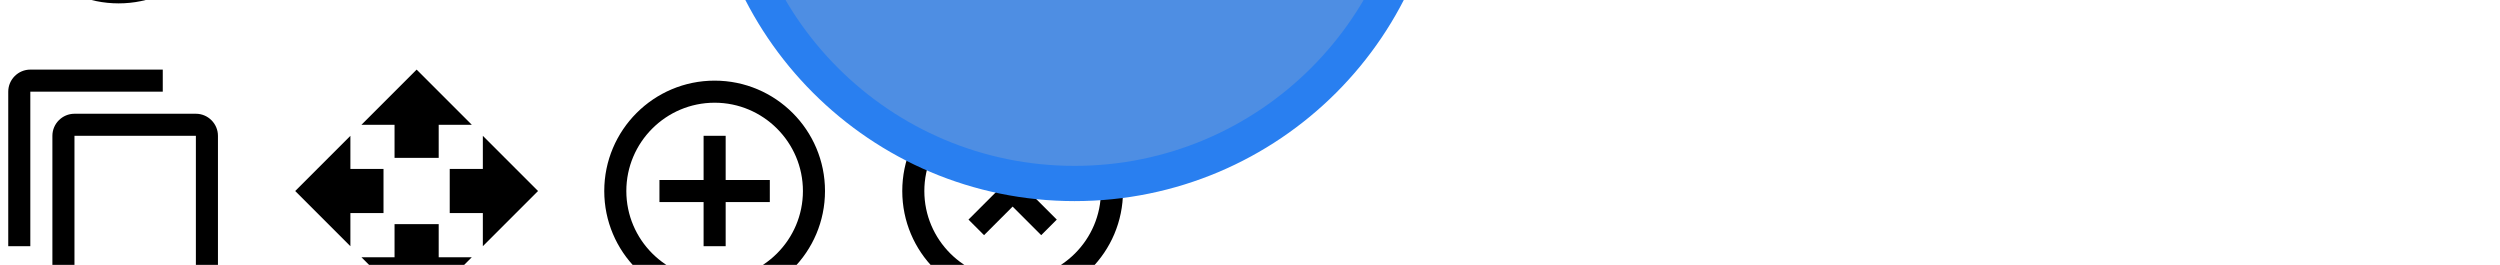 <?xml version="1.0" encoding="UTF-8" standalone="no"?>
<svg
   xmlns:dc="http://purl.org/dc/elements/1.1/"
   xmlns:cc="http://creativecommons.org/ns#"
   xmlns:rdf="http://www.w3.org/1999/02/22-rdf-syntax-ns#"
   xmlns:svg="http://www.w3.org/2000/svg"
   xmlns="http://www.w3.org/2000/svg"
   xmlns:sodipodi="http://sodipodi.sourceforge.net/DTD/sodipodi-0.dtd"
   xmlns:inkscape="http://www.inkscape.org/namespaces/inkscape"
   height="24"
   viewBox="0 0 226.505 24"
   width="226.505"
   id="svg5068"
   version="1.1"
   inkscape:version="0.91 r13725"
   sodipodi:docname="icons_new.svg"
   style="fill:#000000">
  <defs
     id="defs5076">
    <path
       id="a"
       d="M0 0h24v24H0z" />
  </defs>
  <sodipodi:namedview
     pagecolor="#ffffff"
     bordercolor="#666666"
     borderopacity="1"
     objecttolerance="10"
     gridtolerance="10"
     guidetolerance="10"
     inkscape:pageopacity="0"
     inkscape:pageshadow="2"
     inkscape:window-width="1600"
     inkscape:window-height="838"
     id="namedview5074"
     showgrid="false"
     fit-margin-top="0"
     fit-margin-left="0"
     fit-margin-right="0"
     fit-margin-bottom="0"
     showborder="false"
     inkscape:zoom="5.6541799"
     inkscape:cx="61.832364"
     inkscape:cy="-9.6962538"
     inkscape:window-x="-8"
     inkscape:window-y="-8"
     inkscape:window-maximized="1"
     inkscape:current-layer="svg5068" />
  <path
     d="m 65.747,12.306 -2,0 0,4 -4,0 0,2 4,0 0,4 2,0 0,-4 4,0 0,-2 -4,0 0,-4 z m -1,-5 c -5.52,0 -10,4.48 -10,10 0,5.52 4.48,10 10,10 5.52,0 10,-4.48 10,-10 0,-5.52 -4.48,-10 -10,-10 z m 0,18 c -4.41,0 -8,-3.59 -8,-8 0,-4.41 3.59,-8 8,-8 4.41,0 8,3.59 8,8 0,4.41 -3.59,8 -8,8 z"
     id="icon_plus"
     inkscape:connector-curvature="0" />
  <g
     style="fill:#000000"
     id="icon_insertafter"
     transform="translate(25.747,32.306)">
    <path
       id="path5622"
       d="M 0,0 24,0 24,24 0,24 Z"
       inkscape:connector-curvature="0"
       style="fill:none" />
    <path
       id="path5624"
       d="m 3,13 2,0 0,-2 -2,0 0,2 z m 0,4 2,0 0,-2 -2,0 0,2 z m 2,4 0,-2 -2,0 c 0,1.1 0.89,2 2,2 z M 3,9 5,9 5,7 3,7 3,9 Z m 12,12 2,0 0,-2 -2,0 0,2 z M 19,3 9,3 C 7.89,3 7,3.9 7,5 l 0,10 c 0,1.1 0.89,2 2,2 l 10,0 c 1.1,0 2,-0.9 2,-2 L 21,5 C 21,3.9 20.1,3 19,3 Z M 19,15 9,15 9,5 19,5 19,15 Z m -8,6 2,0 0,-2 -2,0 0,2 z m -4,0 2,0 0,-2 -2,0 0,2 z"
       inkscape:connector-curvature="0" />
  </g>
  <g
     style="fill:#000000"
     id="icon_group"
     transform="translate(-1.253,-21.694)">
    <path
       id="path5638"
       d="M 0,0 24,0 24,24 0,24 Z"
       inkscape:connector-curvature="0"
       style="fill:none" />
    <path
       id="path5640"
       d="M 12,2 C 6.48,2 2,6.48 2,12 2,17.52 6.48,22 12,22 17.52,22 22,17.52 22,12 22,6.48 17.52,2 12,2 Z M 8,17.5 c -1.38,0 -2.5,-1.12 -2.5,-2.5 0,-1.38 1.12,-2.5 2.5,-2.5 1.38,0 2.5,1.12 2.5,2.5 0,1.38 -1.12,2.5 -2.5,2.5 z M 9.5,8 c 0,-1.38 1.12,-2.5 2.5,-2.5 1.38,0 2.5,1.12 2.5,2.5 0,1.38 -1.12,2.5 -2.5,2.5 C 10.62,10.5 9.5,9.38 9.5,8 Z m 6.5,9.5 c -1.38,0 -2.5,-1.12 -2.5,-2.5 0,-1.38 1.12,-2.5 2.5,-2.5 1.38,0 2.5,1.12 2.5,2.5 0,1.38 -1.12,2.5 -2.5,2.5 z"
       inkscape:connector-curvature="0" />
  </g>
  <g
     style="fill:#000000"
     id="icon_move"
     transform="translate(25.747,5.306)">
    <path
       id="path5654"
       d="m 10,9 4,0 0,-3 3,0 -5,-5 -5,5 3,0 0,3 z m -1,1 -3,0 0,-3 -5,5 5,5 0,-3 3,0 0,-4 z m 14,2 -5,-5 0,3 -3,0 0,4 3,0 0,3 5,-5 z m -9,3 -4,0 0,3 -3,0 5,5 5,-5 -3,0 0,-3 z"
       inkscape:connector-curvature="0" />
    <path
       id="path5656"
       d="M 0,0 24,0 24,24 0,24 Z"
       inkscape:connector-curvature="0"
       style="fill:none" />
  </g>
  <g
     style="fill:#000000"
     id="icon_plus1"
     transform="translate(52.747,-21.694)">
    <path
       id="path5670"
       d="M 0,0 24,0 24,24 0,24 Z"
       inkscape:connector-curvature="0"
       style="fill:none" />
    <path
       id="path5672"
       d="m 10,8 -2,0 0,4 -4,0 0,2 4,0 0,4 2,0 0,-4 4,0 0,-2 -4,0 z m 4.5,-1.92 0,1.82 2.5,-0.5 0,10.6 2,0 0,-13 z"
       inkscape:connector-curvature="0" />
  </g>
  <g
     style="fill:#000000"
     id="icon_palette"
     transform="translate(25.747,-21.694)">
    <path
       id="path5686"
       d="m 12,3 c -4.97,0 -9,4.03 -9,9 0,4.97 4.03,9 9,9 0.83,0 1.5,-0.67 1.5,-1.5 0,-0.39 -0.15,-0.74 -0.39,-1.01 -0.23,-0.26 -0.38,-0.61 -0.38,-0.99 0,-0.83 0.67,-1.5 1.5,-1.5 L 16,16 c 2.76,0 5,-2.24 5,-5 C 21,6.58 16.97,3 12,3 Z M 6.5,12 C 5.67,12 5,11.33 5,10.5 5,9.67 5.67,9 6.5,9 7.33,9 8,9.67 8,10.5 8,11.33 7.33,12 6.5,12 Z m 3,-4 C 8.67,8 8,7.33 8,6.5 8,5.67 8.67,5 9.5,5 10.33,5 11,5.67 11,6.5 11,7.33 10.33,8 9.5,8 Z m 5,0 C 13.67,8 13,7.33 13,6.5 13,5.67 13.67,5 14.5,5 15.33,5 16,5.67 16,6.5 16,7.33 15.33,8 14.5,8 Z m 3,4 C 16.67,12 16,11.33 16,10.5 16,9.67 16.67,9 17.5,9 18.33,9 19,9.67 19,10.5 19,11.33 18.33,12 17.5,12 Z"
       inkscape:connector-curvature="0" />
    <path
       id="path5688"
       d="M 0,0 24,0 24,24 0,24 Z"
       inkscape:connector-curvature="0"
       style="fill:none" />
  </g>
  <g
     style="fill:#000000"
     id="icon_copy"
     transform="translate(-1.253,5.306)">
    <path
       id="path5702"
       d="M 0,0 24,0 24,24 0,24 Z"
       inkscape:connector-curvature="0"
       style="fill:none" />
    <path
       id="path5704"
       d="M 16,1 4,1 C 2.9,1 2,1.9 2,3 L 2,17 4,17 4,3 16,3 16,1 Z M 19,5 8,5 C 6.9,5 6,5.9 6,7 l 0,14 c 0,1.1 0.9,2 2,2 l 11,0 c 1.1,0 2,-0.9 2,-2 L 21,7 C 21,5.9 20.1,5 19,5 Z M 19,21 8,21 8,7 19,7 19,21 Z"
       inkscape:connector-curvature="0" />
  </g>
  <g
     style="fill:#000000"
     id="icon_delete"
     transform="translate(79.747,5.306)">
    <path
       id="path5718"
       d="M 0,0 24,0 24,24 0,24 Z"
       inkscape:connector-curvature="0"
       style="fill:none" />
    <path
       id="path5720"
       d="M 14.59,8 12,10.59 9.41,8 8,9.41 10.59,12 8,14.59 9.41,16 12,13.41 14.59,16 16,14.59 13.41,12 16,9.41 14.59,8 Z M 12,2 C 6.47,2 2,6.47 2,12 2,17.53 6.47,22 12,22 17.53,22 22,17.53 22,12 22,6.47 17.53,2 12,2 Z m 0,18 C 7.59,20 4,16.41 4,12 4,7.59 7.59,4 12,4 c 4.41,0 8,3.59 8,8 0,4.41 -3.59,8 -8,8 z"
       inkscape:connector-curvature="0" />
  </g>
  <g
     style="fill:#000000"
     id="icon_flip"
     transform="translate(-1.253,32.306)">
    <path
       id="path5734"
       d="M 0,0 24,0 24,24 0,24 Z"
       inkscape:connector-curvature="0"
       style="fill:none" />
    <path
       id="path5736"
       d="m 15,21 2,0 0,-2 -2,0 0,2 z m 4,-12 2,0 0,-2 -2,0 0,2 z M 3,5 3,19 c 0,1.1 0.9,2 2,2 L 9,21 9,19 5,19 5,5 9,5 9,3 5,3 C 3.9,3 3,3.9 3,5 Z m 16,-2 0,2 2,0 C 21,3.9 20.1,3 19,3 Z m -8,20 2,0 0,-22 -2,0 0,22 z m 8,-6 2,0 0,-2 -2,0 0,2 z m -4,-12 2,0 0,-2 -2,0 0,2 z m 4,8 2,0 0,-2 -2,0 0,2 z m 0,8 c 1.1,0 2,-0.9 2,-2 l -2,0 0,2 z"
       inkscape:connector-curvature="0" />
  </g>
  <g
     style="fill:#000000"
     id="icon_insertbefore"
     transform="translate(52.747,32.306)">
    <path
       id="path5750"
       d="M 0,0 24,0 24,24 0,24 Z"
       inkscape:connector-curvature="0"
       style="fill:none" />
    <path
       id="path5752"
       d="M 9,7 7,7 7,9 9,9 9,7 Z m 0,4 -2,0 0,2 2,0 0,-2 z M 9,3 C 7.89,3 7,3.9 7,5 L 9,5 9,3 Z m 4,12 -2,0 0,2 2,0 0,-2 z m 6,-12 0,2 2,0 C 21,3.9 20.1,3 19,3 Z m -6,0 -2,0 0,2 2,0 0,-2 z M 9,17 9,15 7,15 c 0,1.1 0.89,2 2,2 z m 10,-4 2,0 0,-2 -2,0 0,2 z m 0,-4 2,0 0,-2 -2,0 0,2 z m 0,8 c 1.1,0 2,-0.9 2,-2 l -2,0 0,2 z M 5,7 3,7 3,19 c 0,1.1 0.89,2 2,2 L 17,21 17,19 5,19 5,7 Z m 10,-2 2,0 0,-2 -2,0 0,2 z m 0,12 2,0 0,-2 -2,0 0,2 z"
       inkscape:connector-curvature="0" />
  </g>
  <g
     style="fill:#000000"
     id="icon_jremove"
     transform="translate(79.747,32.306)">
    <path
       id="path4162"
       d="m 19,13 -14,0 0,-2 14,0 0,2 z"
       inkscape:connector-curvature="0" />
    <path
       id="path4164"
       d="M 0,0 24,0 24,24 0,24 Z"
       inkscape:connector-curvature="0"
       style="fill:none" />
  </g>
  <g
     style="fill:#000000"
     id="icon_scale"
     transform="translate(-1.253,59.306)">
    <path
       id="path4184"
       d="M 15,3 17.3,5.3 14.41,8.17 15.83,9.59 18.7,6.7 21,9 21,3 Z M 3,9 5.3,6.7 8.17,9.59 9.59,8.17 6.7,5.3 9,3 3,3 Z M 9,21 6.7,18.7 9.59,15.83 8.17,14.41 5.3,17.3 3,15 3,21 Z m 12,-6 -2.3,2.3 -2.87,-2.89 -1.42,1.42 2.89,2.87 -2.3,2.3 6,0 z"
       clip-path="url(#b)"
       inkscape:connector-curvature="0" />
    <path
       id="path4186"
       d="M 0,0 24,0 24,24 0,24 Z"
       clip-path="url(#b)"
       inkscape:connector-curvature="0"
       style="fill:none" />
  </g>
  <g
     id="icon_back"
     style="fill:#4e8ee3;fill-opacity:1;stroke:#297ff0;stroke-width:2;stroke-miterlimit:4;stroke-dasharray:none;stroke-opacity:1"
     transform="matrix(1.596,0,0,1.596,-49.07,0.176)"
     class="background">
    <circle
       r="20"
       cy="-9.694"
       cx="91.747"
       id="qwerty"
       style="opacity:1;fill:#4e8ee3;fill-opacity:1;stroke:#297ff0;stroke-width:2;stroke-miterlimit:4;stroke-dasharray:none;stroke-opacity:1" />
  </g>
</svg>
